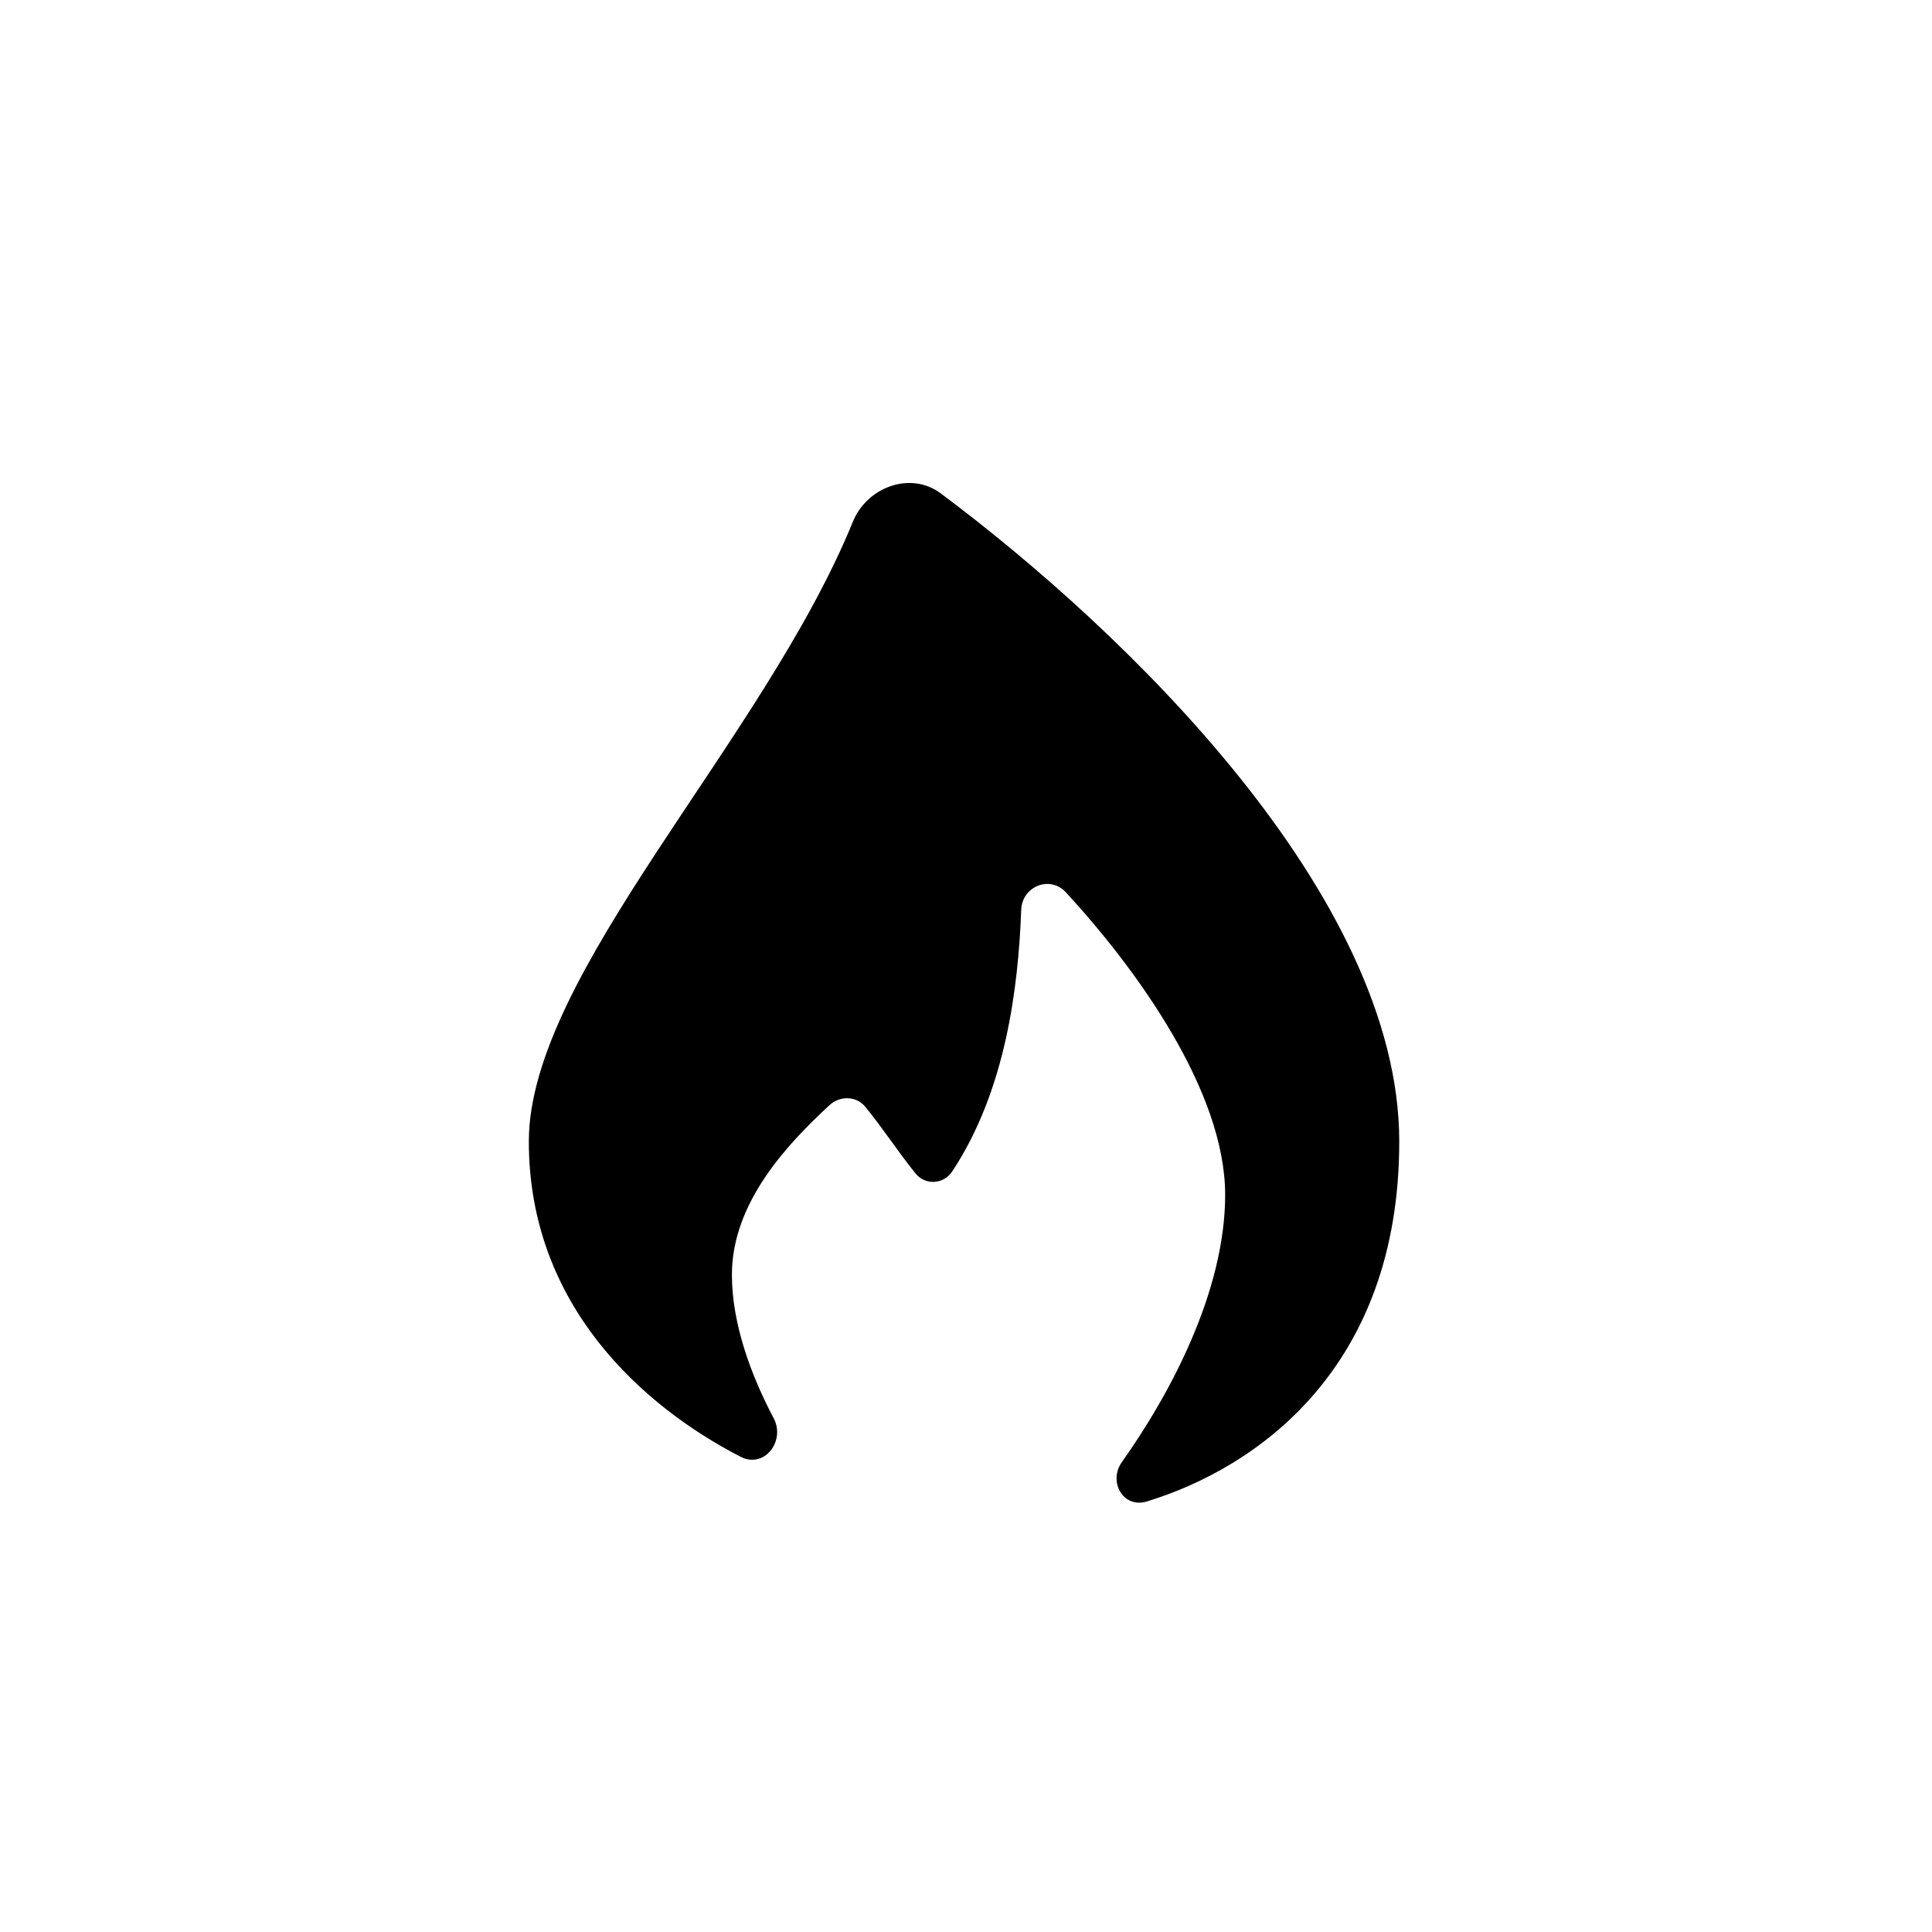 <svg width="36" height="36" viewBox="0 0 36 36" xmlns="http://www.w3.org/2000/svg">
<path d="M26.073 21.27C26.073 25.497 23.419 27.352 21.368 27.978C20.931 28.111 20.644 27.612 20.905 27.243C21.798 25.986 22.829 24.068 22.829 22.264C22.829 20.326 21.163 18.038 19.861 16.627C19.564 16.304 19.045 16.517 19.029 16.952C18.975 18.392 18.743 20.318 17.743 21.828C17.582 22.071 17.241 22.091 17.058 21.864C16.745 21.477 16.433 20.999 16.121 20.621C15.952 20.417 15.648 20.415 15.454 20.595C14.698 21.297 13.638 22.392 13.638 23.754C13.638 24.678 14.004 25.647 14.416 26.426C14.642 26.855 14.239 27.371 13.803 27.146C11.996 26.217 9.854 24.334 9.854 21.27C9.854 18.144 14.223 13.813 15.892 9.722C16.155 9.076 16.966 8.773 17.53 9.194C20.948 11.746 26.073 16.678 26.073 21.27Z"/>
</svg>
